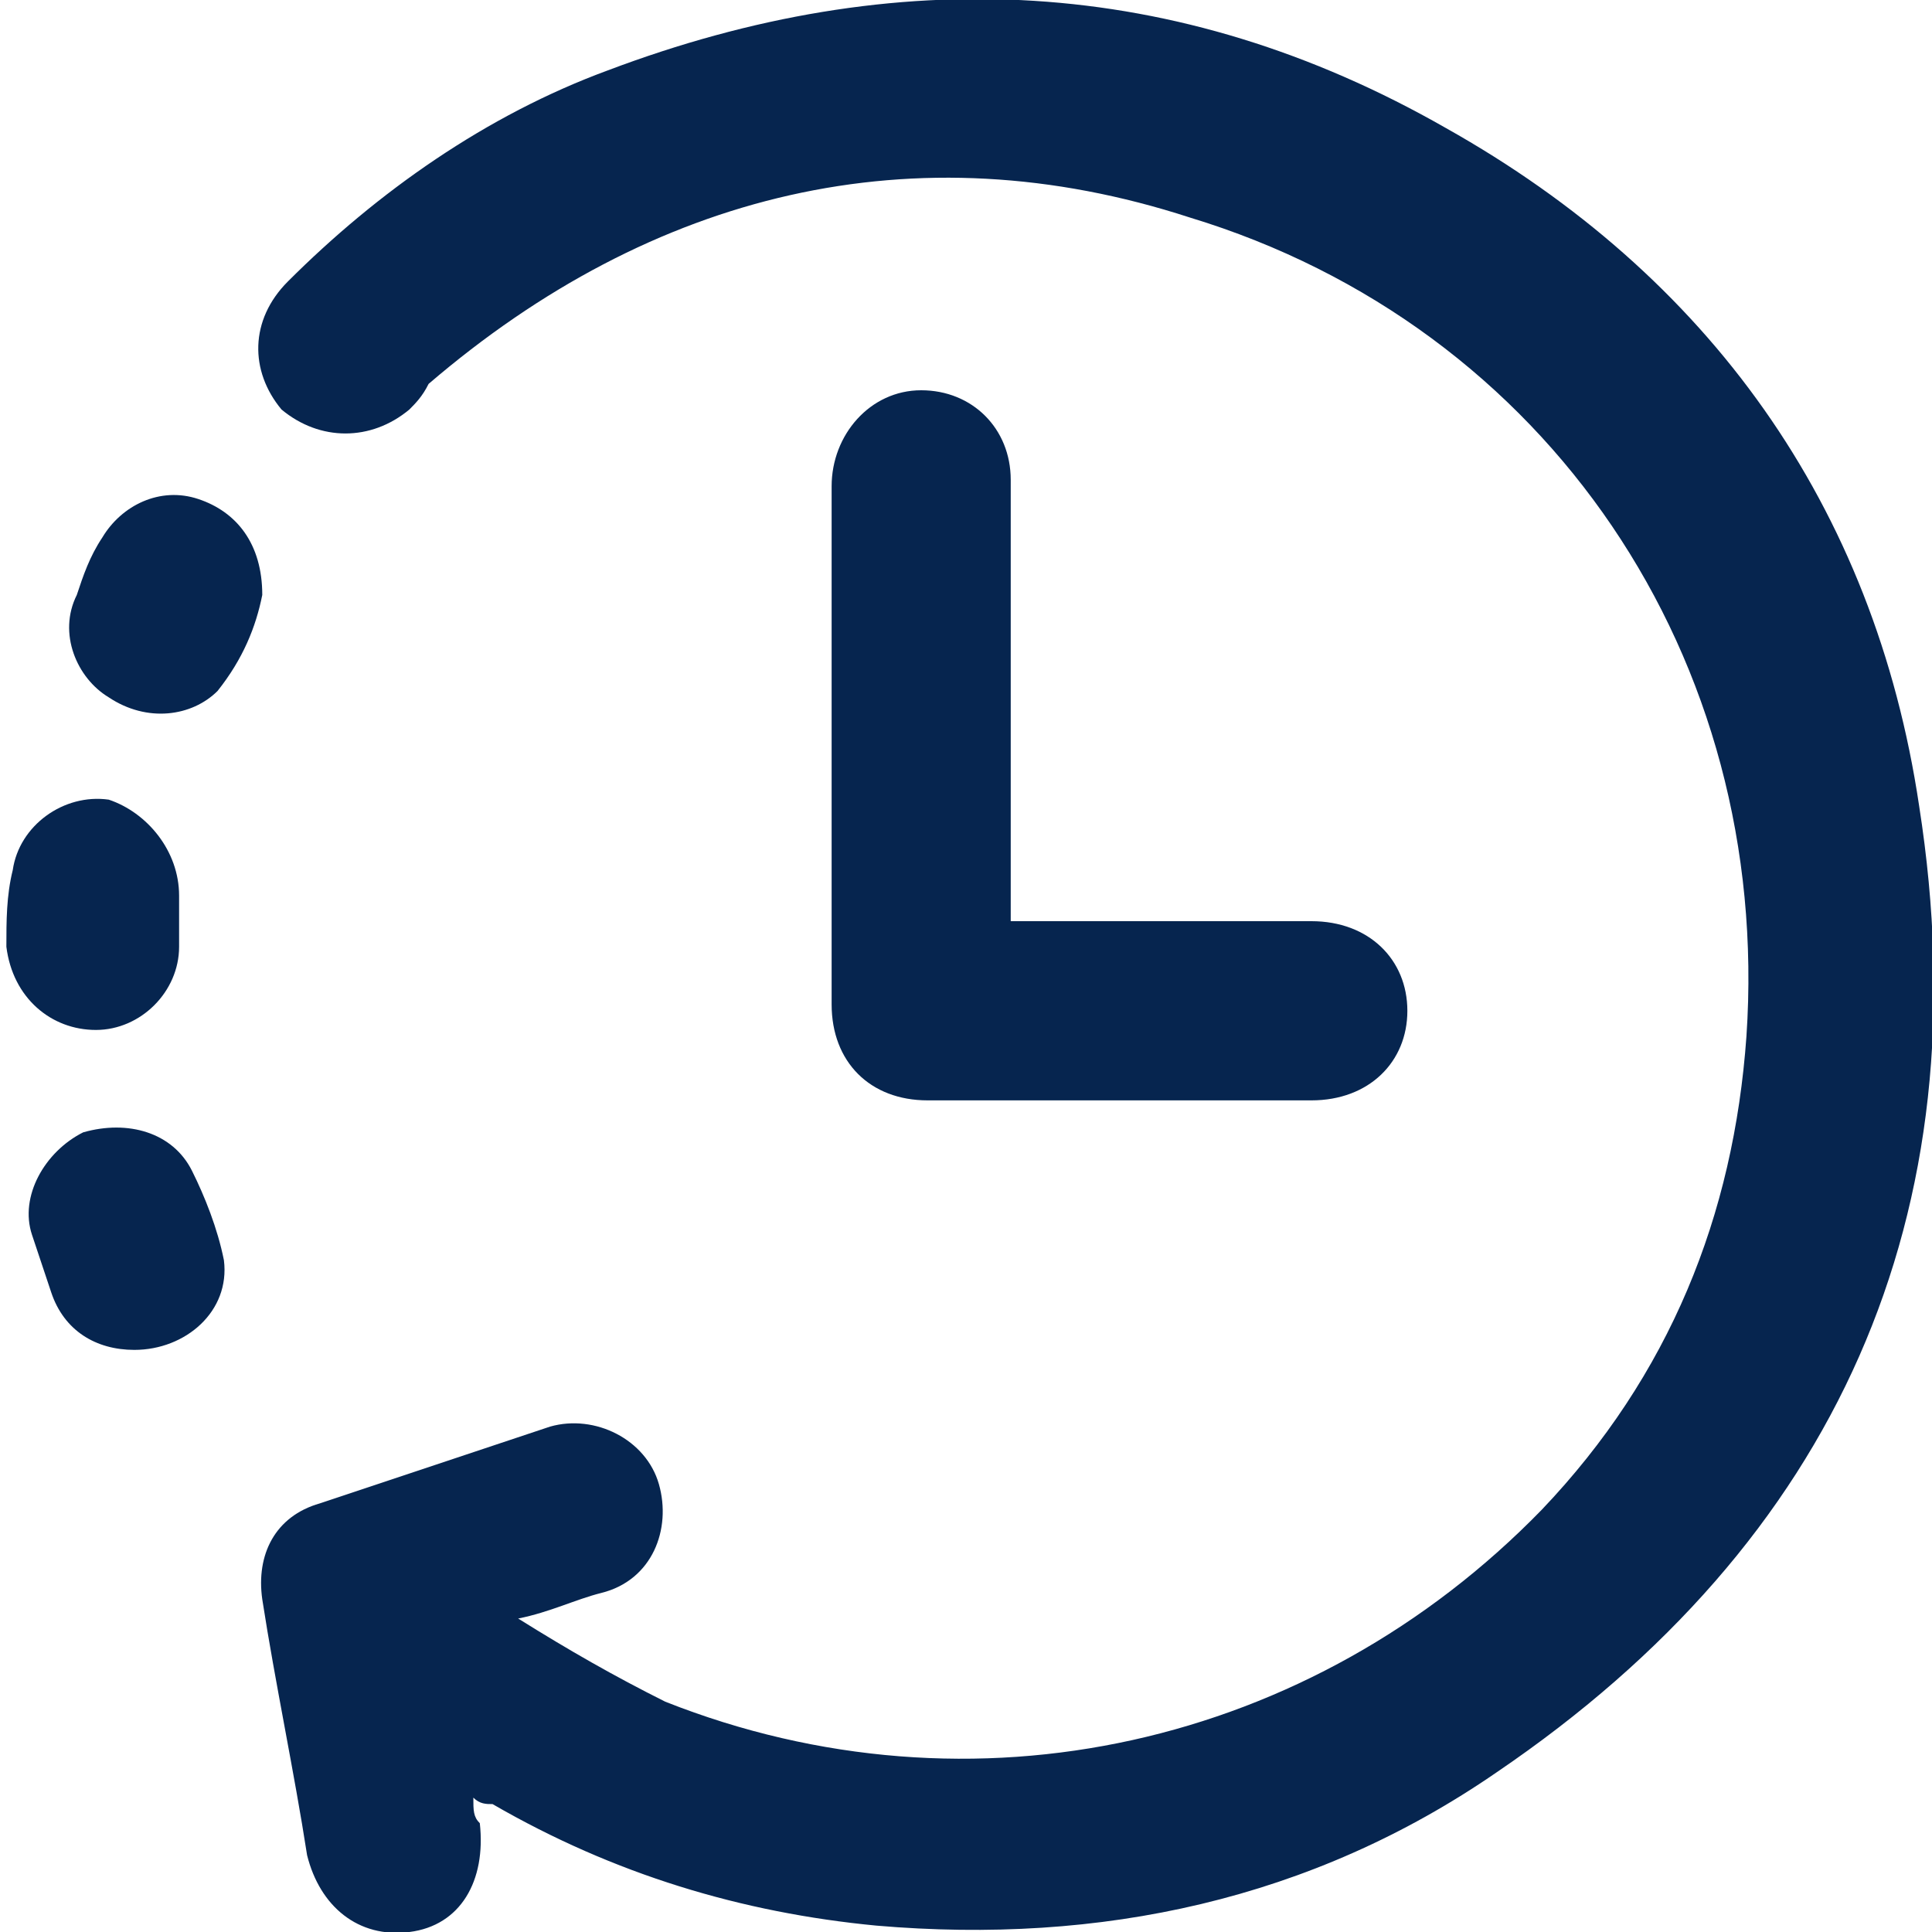 <svg width="20" height="20" viewBox="0 0 20 20" fill="none" xmlns="http://www.w3.org/2000/svg">
<g clip-path="url(#clip0_613_1328)">
<path d="M4.9 18.609C4.9 18.742 4.9 18.808 4.967 18.874C5.033 19.47 4.768 19.934 4.238 20C3.708 20.066 3.311 19.735 3.179 19.205C3.046 18.345 2.848 17.417 2.715 16.556C2.649 16.093 2.848 15.695 3.311 15.563C4.106 15.298 4.9 15.033 5.695 14.768C6.159 14.636 6.689 14.901 6.821 15.364C6.953 15.828 6.755 16.358 6.225 16.49C5.96 16.556 5.695 16.689 5.364 16.755C5.894 17.086 6.357 17.351 6.887 17.616C10.066 18.874 13.576 18.08 15.96 15.629C17.285 14.239 17.947 12.583 18.079 10.729C18.344 6.821 16.026 3.378 12.318 2.252C9.47 1.325 6.755 1.987 4.437 3.974C4.371 4.106 4.304 4.172 4.238 4.239C3.841 4.57 3.311 4.57 2.914 4.239C2.583 3.841 2.583 3.311 2.98 2.914C3.907 1.987 5.033 1.192 6.291 0.729C9.271 -0.397 12.185 -0.265 14.967 1.325C17.682 2.848 19.404 5.232 19.867 8.344C20.53 12.583 19.006 15.96 15.496 18.345C13.576 19.669 11.39 20.133 9.073 19.934C7.682 19.801 6.357 19.404 5.099 18.676C5.033 18.676 4.967 18.676 4.9 18.609Z" fill="#06254F"/>
<path d="M10.463 9.536C10.596 9.536 10.662 9.536 10.728 9.536C11.655 9.536 12.649 9.536 13.576 9.536C14.172 9.536 14.569 9.934 14.569 10.464C14.569 10.993 14.172 11.391 13.576 11.391C12.252 11.391 10.927 11.391 9.603 11.391C9.006 11.391 8.609 10.993 8.609 10.397C8.609 8.609 8.609 6.821 8.609 5.033C8.609 4.503 9.006 4.04 9.536 4.04C10.066 4.04 10.463 4.437 10.463 4.967C10.463 6.358 10.463 7.748 10.463 9.205C10.463 9.338 10.463 9.47 10.463 9.536Z" fill="#06254F"/>
<path d="M1.854 9.272C1.854 9.47 1.854 9.603 1.854 9.801C1.854 10.265 1.457 10.662 0.993 10.662C0.53 10.662 0.132 10.331 0.066 9.801C0.066 9.536 0.066 9.272 0.132 9.007C0.199 8.543 0.662 8.212 1.126 8.278C1.523 8.411 1.854 8.808 1.854 9.272Z" fill="#06254F"/>
<path d="M2.715 6.159C2.649 6.49 2.516 6.821 2.252 7.153C1.987 7.417 1.523 7.484 1.126 7.219C0.795 7.02 0.596 6.556 0.795 6.159C0.861 5.96 0.927 5.762 1.06 5.563C1.258 5.232 1.656 5.033 2.053 5.166C2.45 5.298 2.715 5.629 2.715 6.159Z" fill="#06254F"/>
<path d="M1.391 13.974C0.993 13.974 0.662 13.775 0.53 13.378C0.464 13.179 0.397 12.98 0.331 12.782C0.199 12.384 0.464 11.921 0.861 11.722C1.324 11.59 1.788 11.722 1.987 12.119C2.119 12.384 2.252 12.715 2.318 13.046C2.384 13.576 1.92 13.974 1.391 13.974Z" fill="#06254F"/>
</g>
<defs>
<clipPath id="clip0_613_1328">
<rect width="20" height="20" fill="white"/>
</clipPath>
</defs>
</svg>
